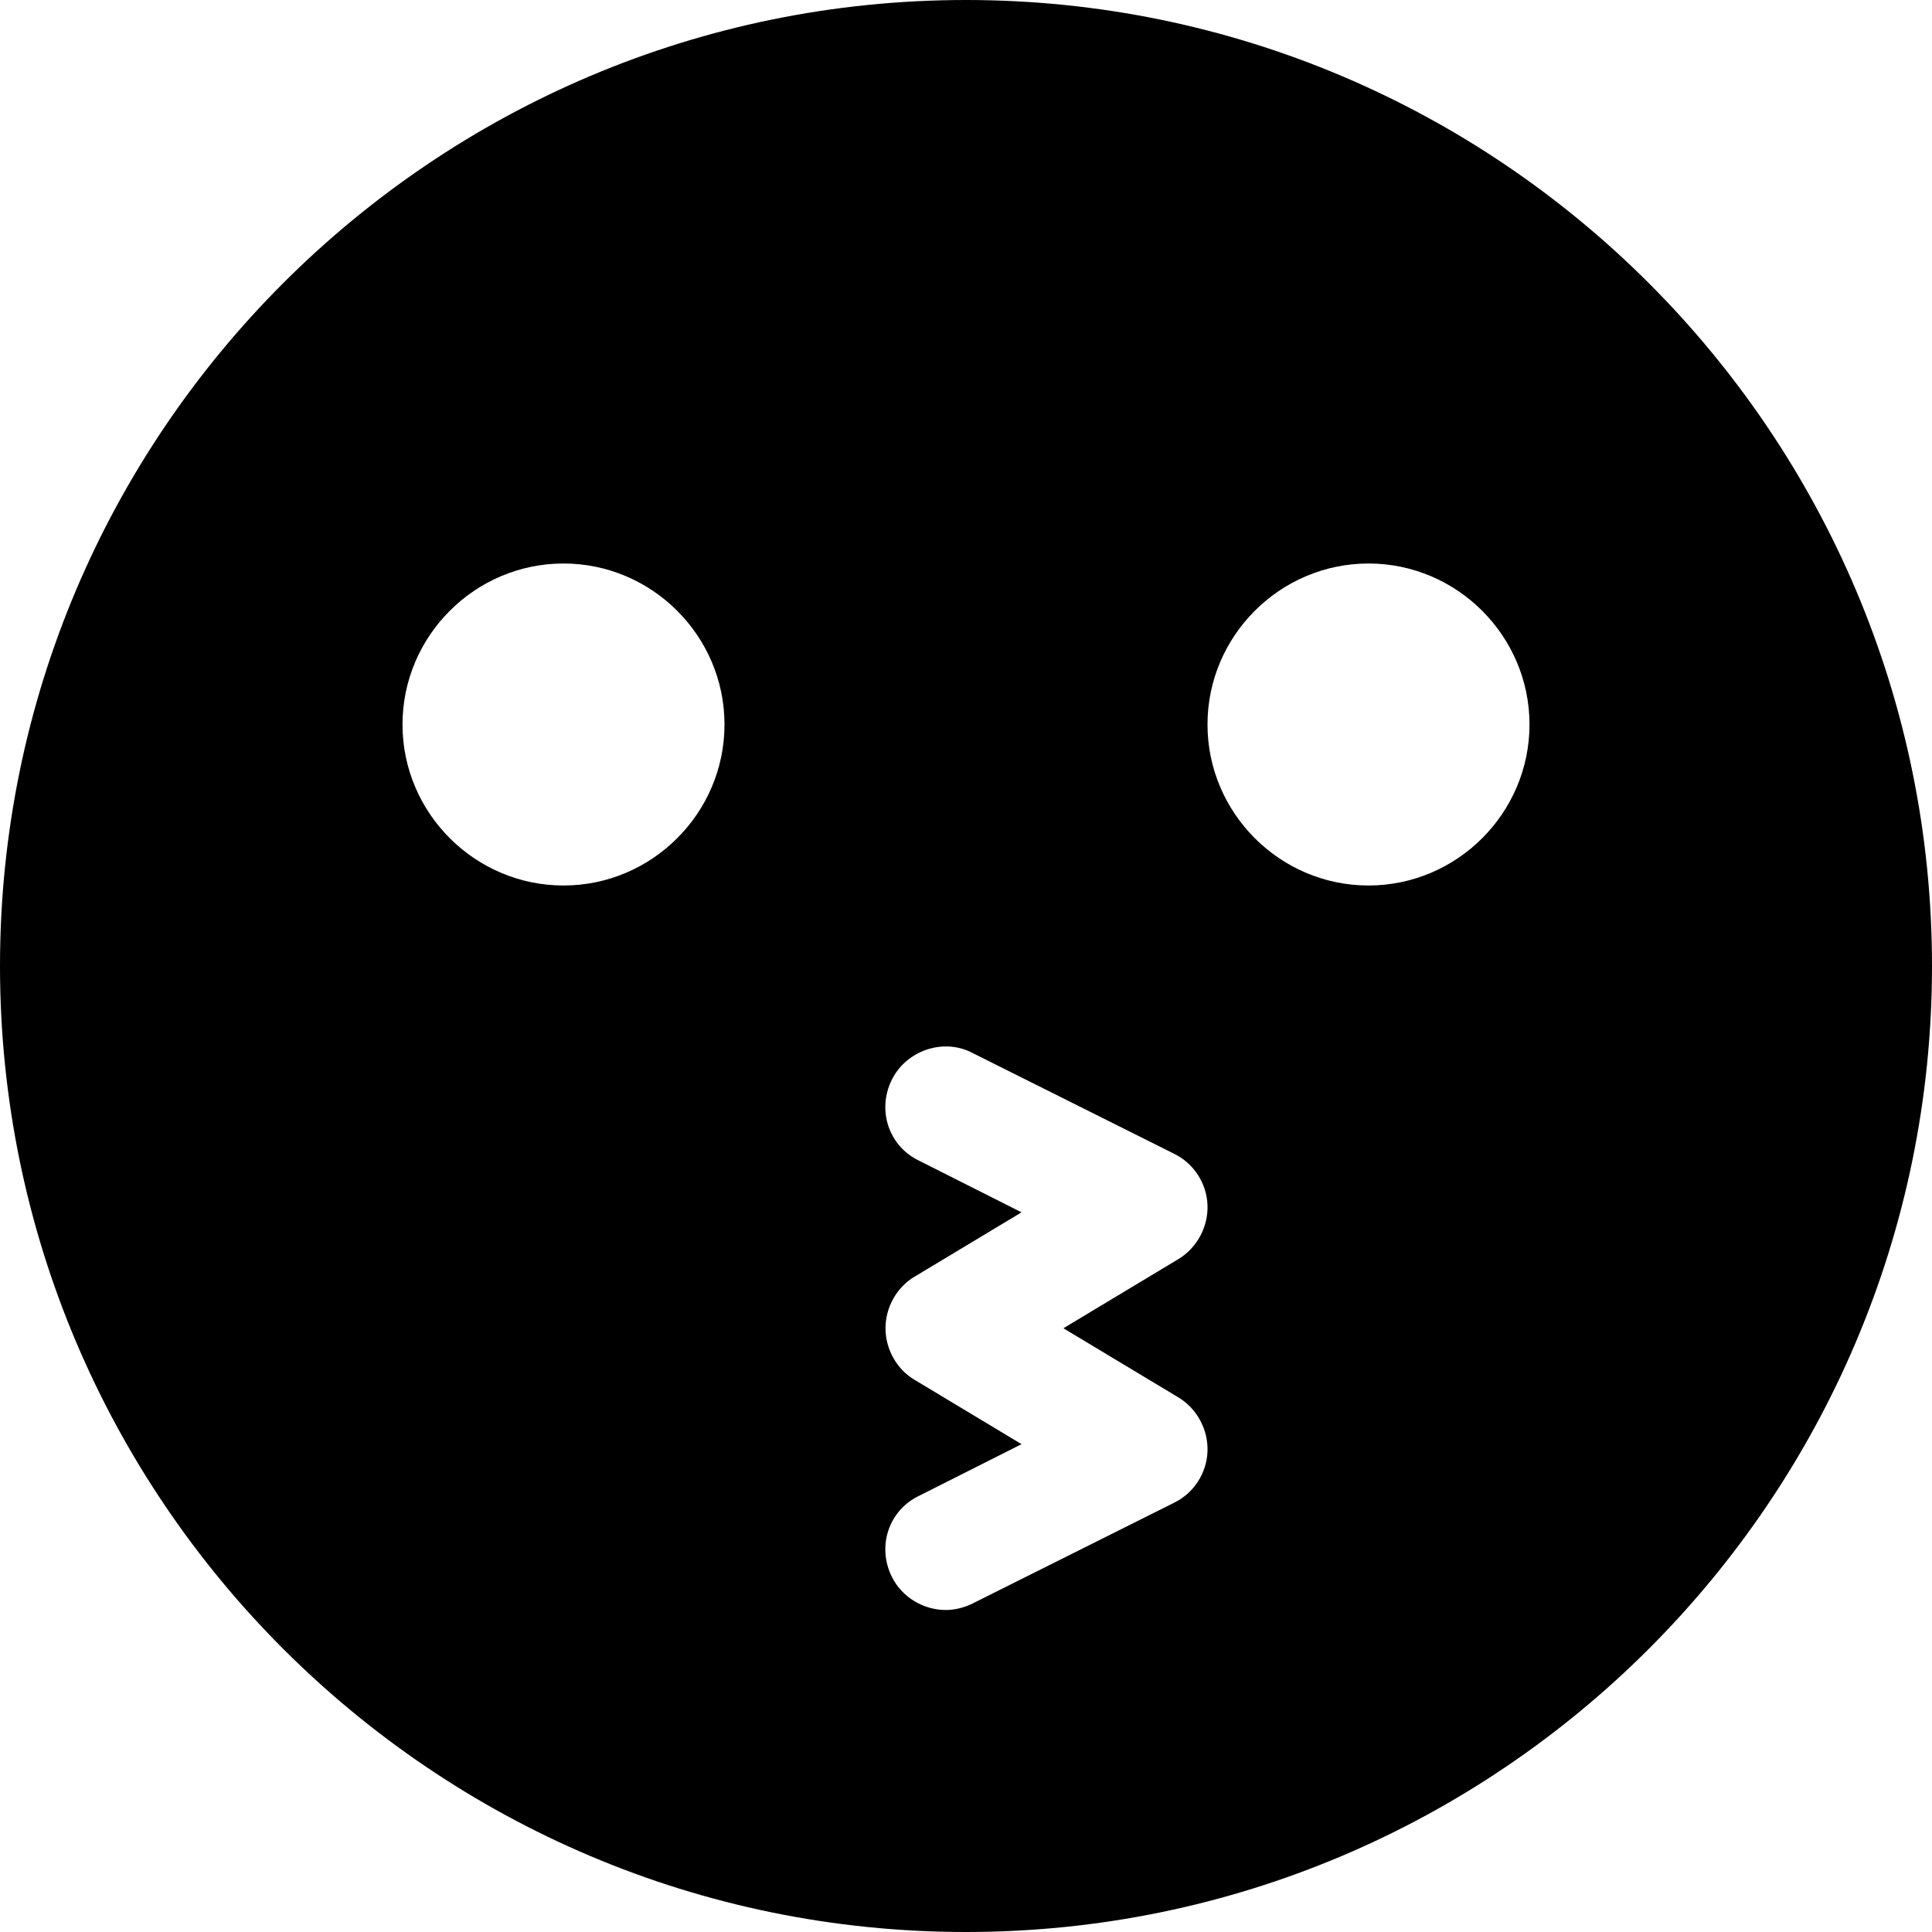 <svg id="bold_v2" enable-background="new 0 0 24 24" height="512" viewBox="0 0 24 24" width="512" xmlns="http://www.w3.org/2000/svg"><path d="m12 0c-6.62 0-12 5.38-12 12s5.38 12 12 12 12-5.38 12-12-5.38-12-12-12zm-5 11c-1.1 0-2-.9-2-2s.9-2 2-2 2 .9 2 2-.9 2-2 2zm7.64 6.36c.23.14.37.4.36.67s-.17.52-.42.64l-2.5 1.25c-.1.05-.22.08-.33.08-.27 0-.54-.15-.67-.41-.19-.38-.04-.83.34-1.01l1.27-.64-1.33-.8c-.22-.13-.36-.38-.36-.64s.14-.51.36-.64l1.33-.8-1.27-.64c-.38-.18-.53-.63-.34-1.01.18-.36.64-.52 1-.33l2.5 1.25c.25.12.41.37.42.64s-.13.53-.36.67l-1.43.86zm2.36-6.36c-1.1 0-2-.9-2-2s.9-2 2-2 2 .9 2 2-.9 2-2 2z"/></svg>